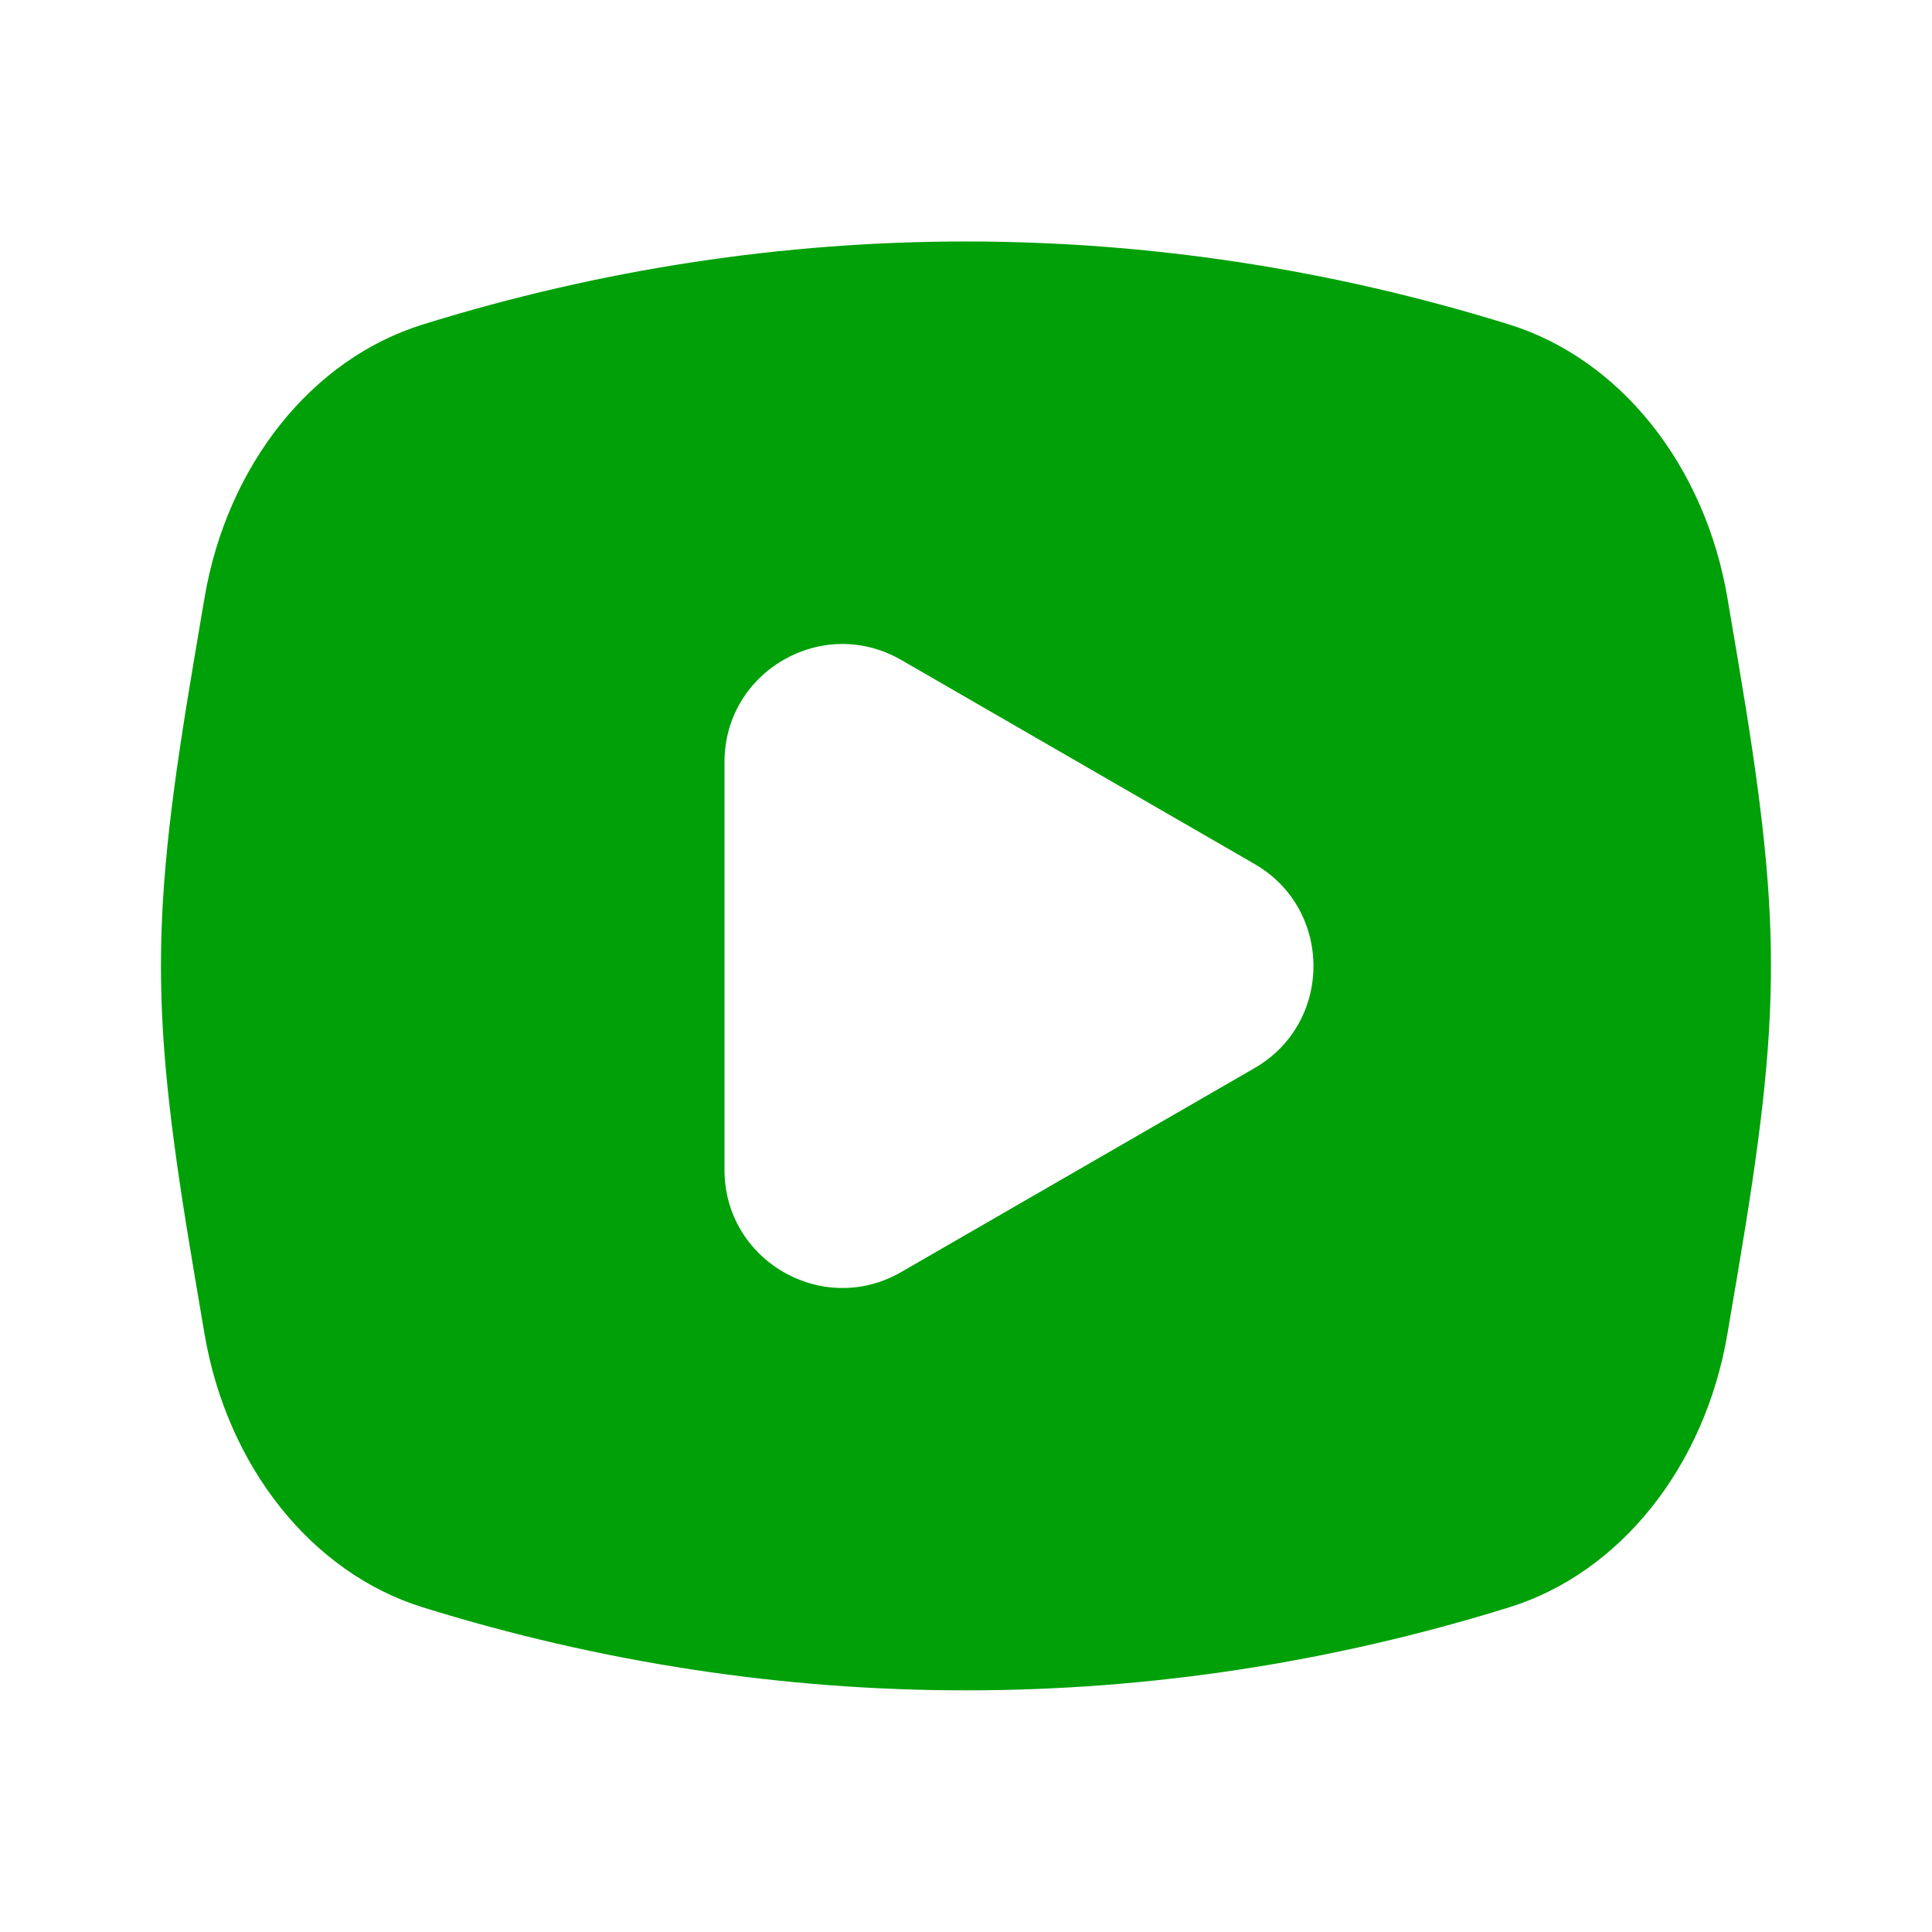 <svg fill="none" height="24" viewBox="0 0 24 24" width="24" xmlns="http://www.w3.org/2000/svg"><path clip-rule="evenodd" d="m5.252 4.031c4.423-1.375 9.072-1.375 13.495 0 1.379.429 2.432 1.748 2.712 3.399l.125.738c.554 3.271.554 4.391 0 7.662l-.125.737c-.28 1.652-1.332 2.972-2.712 3.4-4.423 1.375-9.072 1.375-13.495 0-1.38-.429-2.432-1.748-2.712-3.4l-.125-.737c-.554-3.272-.554-4.391 0-7.662l.125-.738c.28-1.652 1.332-2.971 2.712-3.399zm5.943 4.167c-.976-.563-2.195.141-2.195 1.268v5.068c0 1.126 1.22 1.831 2.195 1.268l4.39-2.534c.975-.563.975-1.972 0-2.535z" fill="#00a008" fill-rule="evenodd"/></svg>